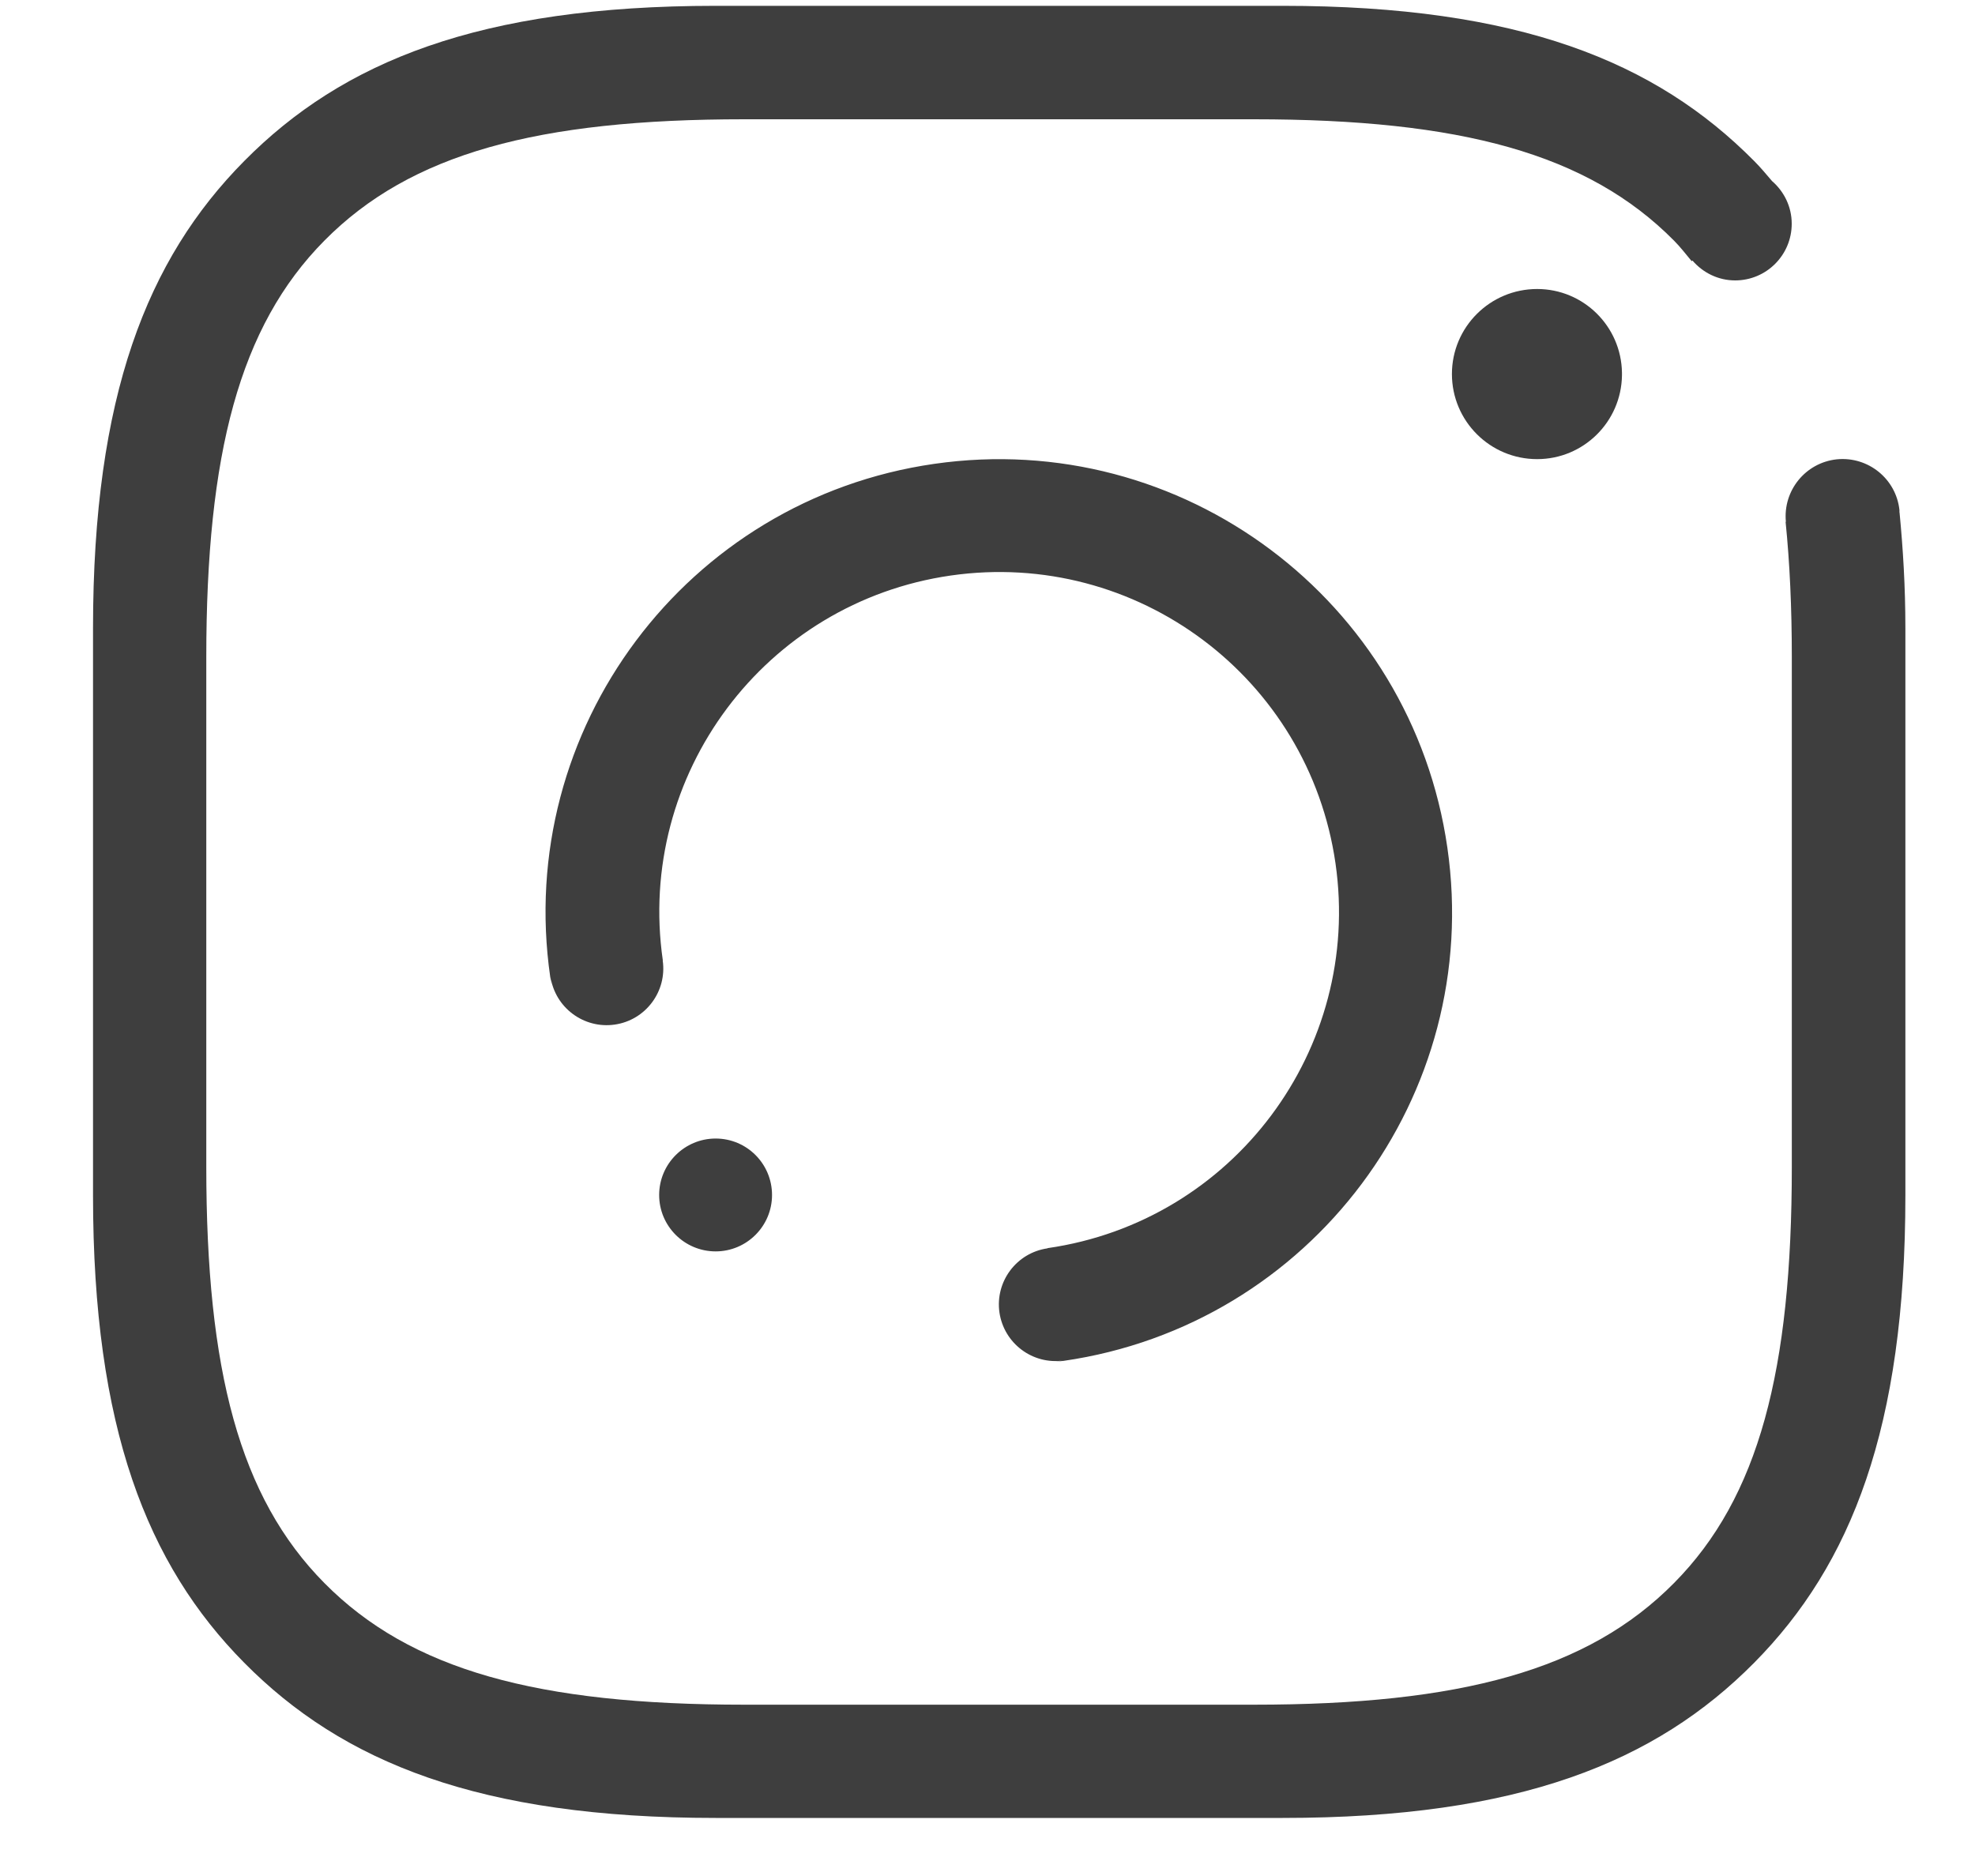 <svg width="20" height="19" viewBox="0 0 20 19" fill="none" xmlns="http://www.w3.org/2000/svg">
<g clip-path="url(#clip0_681_16)">
<path fill-rule="evenodd" clip-rule="evenodd" d="M7.247 11.531C7.563 11.531 7.818 11.787 7.818 12.103C7.818 12.418 7.562 12.674 7.247 12.674C6.931 12.674 6.675 12.418 6.675 12.103C6.675 11.787 6.932 11.531 7.247 11.531ZM5.572 9.895C5.21 7.386 6.951 5.059 9.46 4.698C11.969 4.336 14.296 6.077 14.657 8.586C15.019 11.095 13.278 13.421 10.769 13.783C10.741 13.787 10.714 13.787 10.686 13.791L10.771 13.779C10.457 13.824 10.167 13.606 10.121 13.293C10.076 12.979 10.294 12.688 10.608 12.643L10.607 12.641C10.608 12.641 10.608 12.641 10.609 12.641C12.49 12.37 13.795 10.625 13.524 8.744C13.253 6.863 11.509 5.558 9.627 5.829C7.747 6.1 6.441 7.844 6.712 9.726C6.712 9.727 6.712 9.727 6.713 9.727L6.711 9.728C6.756 10.041 6.538 10.332 6.225 10.377C5.912 10.422 5.62 10.205 5.575 9.891L5.587 9.977C5.583 9.949 5.576 9.922 5.572 9.895ZM14.703 3.788C14.703 3.313 15.089 2.927 15.566 2.927C16.036 2.927 16.418 3.305 16.425 3.775V3.802C16.418 4.272 16.036 4.65 15.566 4.65C15.089 4.65 14.703 4.264 14.703 3.788ZM17.764 16.84C16.766 17.848 15.383 18.412 12.989 18.412H7.247C4.854 18.412 3.47 17.848 2.473 16.84C1.489 15.846 0.942 14.459 0.942 12.107V6.364C0.942 4.011 1.489 2.625 2.473 1.631C3.47 0.623 4.854 0.059 7.247 0.059H12.989C15.383 0.059 16.766 0.623 17.764 1.631C17.828 1.695 17.886 1.765 17.945 1.834C18.066 1.939 18.144 2.093 18.144 2.266C18.144 2.583 17.888 2.84 17.571 2.84C17.398 2.84 17.244 2.761 17.139 2.639L17.131 2.645C17.072 2.575 17.017 2.502 16.952 2.437C16.079 1.555 14.791 1.208 12.697 1.208H7.537C5.443 1.208 4.157 1.555 3.285 2.437C2.424 3.306 2.089 4.598 2.089 6.656V11.817C2.089 13.876 2.424 15.164 3.285 16.033C4.157 16.915 5.443 17.265 7.537 17.265H12.697C14.792 17.265 16.08 16.915 16.952 16.033C17.813 15.164 18.145 13.876 18.145 11.817V6.656C18.145 6.155 18.124 5.7 18.082 5.285L18.085 5.285C18.054 4.969 18.283 4.686 18.6 4.652C18.918 4.62 19.202 4.85 19.235 5.167C19.235 5.175 19.235 5.183 19.235 5.191H19.236C19.271 5.557 19.295 5.94 19.295 6.364V12.107C19.295 14.459 18.747 15.846 17.764 16.84Z" fill="#3E3E3E"/>
</g>
<defs>
<clipPath id="clip0_681_16">
<rect width="18.353" height="18.353" fill="white" transform="translate(0.942 0.059)"/>
</clipPath>
</defs>
</svg>
